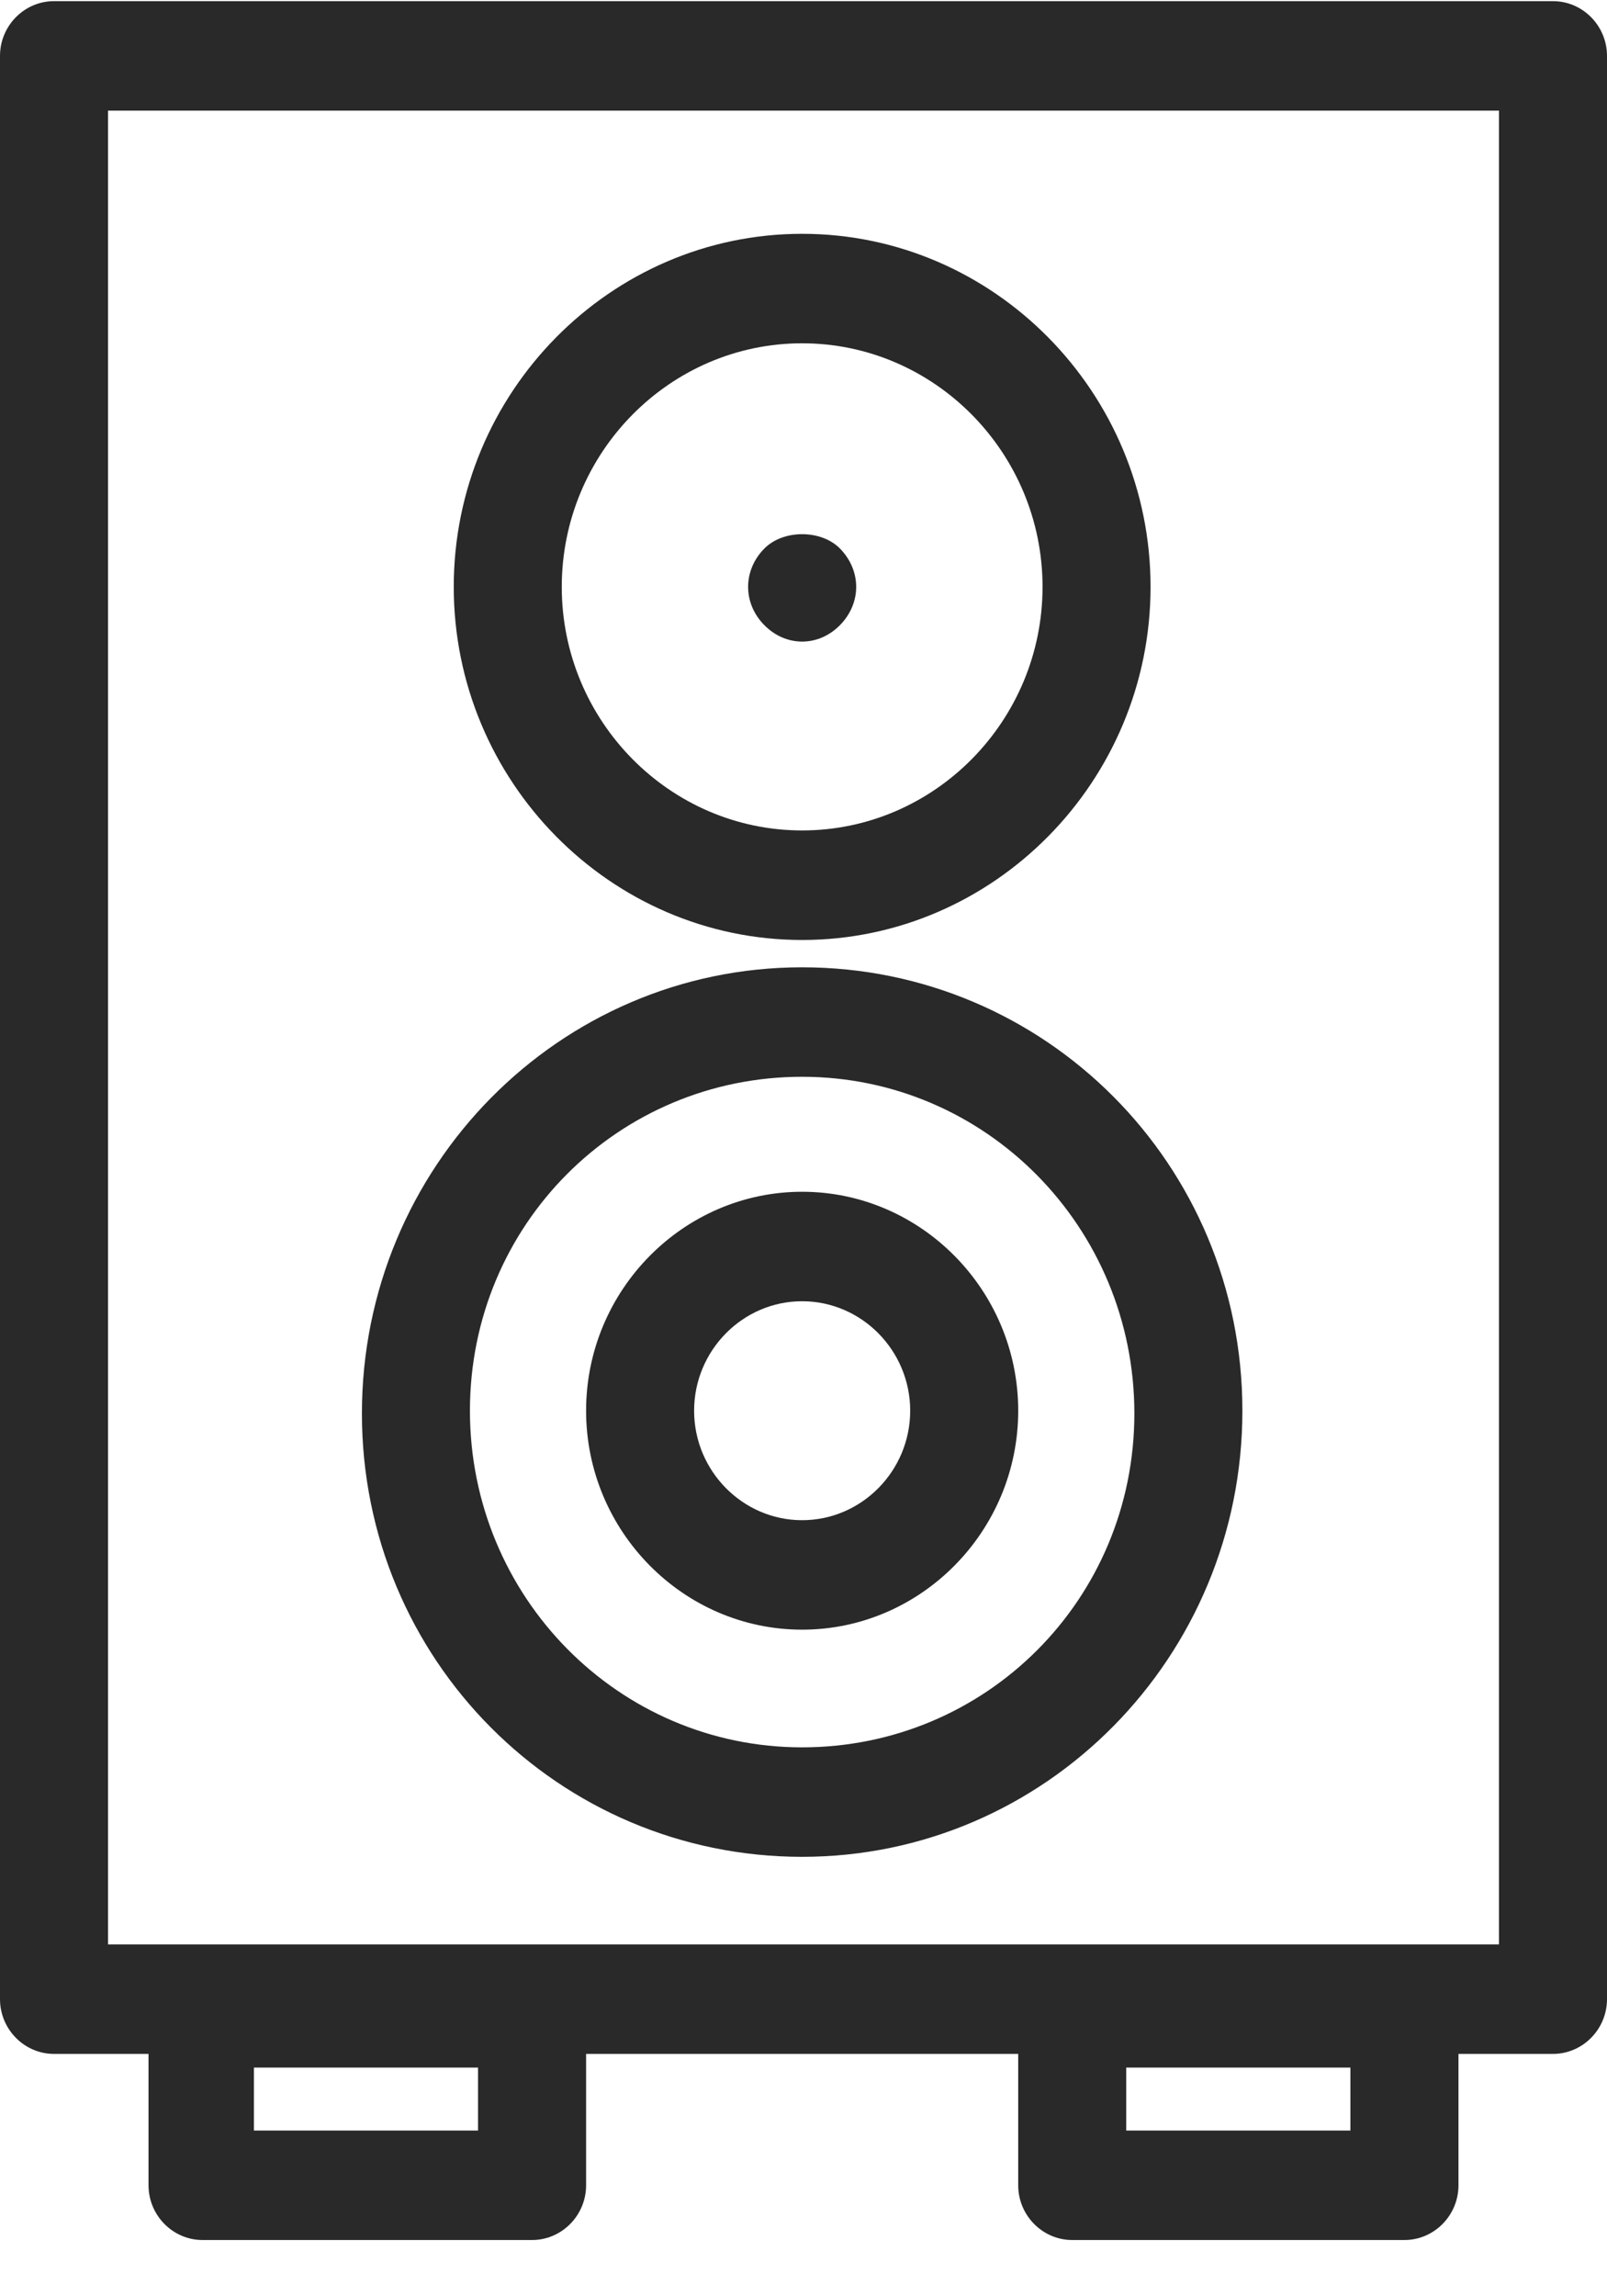 <svg width="28" height="40" viewBox="0 0 28 40" version="1.1" xmlns="http://www.w3.org/2000/svg" xmlns:xlink="http://www.w3.org/1999/xlink">
<title>rock</title>
<desc>Created using Figma</desc>
<g id="Canvas" transform="translate(1358 -5457)">
<g id="rock">
<g id="Vector">
<use xlink:href="#path0_fill" transform="translate(-1358 5457.02)" fill="#292929"/>
<use xlink:href="#path1_fill" transform="translate(-1358 5457.02)" fill="#292929"/>
<use xlink:href="#path2_fill" transform="translate(-1358 5457.02)" fill="#292929"/>
<use xlink:href="#path3_fill" transform="translate(-1358 5457.02)" fill="#292929"/>
<use xlink:href="#path4_fill" transform="translate(-1358 5457.02)" fill="#292929"/>
</g>
</g>
</g>
<defs>
<path id="path0_fill" d="M 27.059 0L 0.941 0C 0.424 0 0 0.429 0 0.954L 0 34.804C 0 35.329 0.424 35.758 0.941 35.758L 2.588 35.758L 2.588 38.047C 2.588 38.571 3.012 39 3.529 39L 9.271 39C 9.788 39 10.212 38.571 10.212 38.047L 10.212 35.758L 17.741 35.758L 17.741 38.047C 17.741 38.571 18.165 39 18.682 39L 24.471 39C 24.988 39 25.412 38.571 25.412 38.047L 25.412 35.758L 27.059 35.758C 27.576 35.758 28 35.329 28 34.804L 28 0.954C 28 0.429 27.576 0 27.059 0ZM 8.329 37.093L 4.424 37.093L 4.424 35.996L 8.329 35.996L 8.329 37.093ZM 23.529 37.093L 19.623 37.093L 19.623 35.996L 23.529 35.996L 23.529 37.093ZM 26.118 33.851L 1.882 33.851L 1.882 1.907L 26.118 1.907L 26.118 33.851Z"/>
<path id="path1_fill" d="M 13.976 16.354C 17.318 16.354 20.047 13.588 20.047 10.203C 20.047 6.818 17.318 4.053 13.976 4.053C 10.635 4.053 7.906 6.818 7.906 10.203C 7.906 13.588 10.635 16.354 13.976 16.354ZM 13.976 5.96C 16.282 5.96 18.165 7.867 18.165 10.203C 18.165 12.539 16.282 14.446 13.976 14.446C 11.671 14.446 9.788 12.539 9.788 10.203C 9.788 7.867 11.671 5.96 13.976 5.96Z"/>
<path id="path2_fill" d="M 13.976 32.325C 18.212 32.325 21.647 28.845 21.647 24.554C 21.647 20.263 18.212 16.83 13.976 16.83C 9.741 16.83 6.306 20.311 6.306 24.602C 6.306 28.892 9.741 32.325 13.976 32.325ZM 13.976 18.737C 17.177 18.737 19.765 21.359 19.765 24.602C 19.765 27.843 17.177 30.418 13.976 30.418C 10.777 30.418 8.188 27.796 8.188 24.554C 8.188 21.312 10.777 18.737 13.976 18.737Z"/>
<path id="path3_fill" d="M 13.976 28.368C 16.047 28.368 17.741 26.652 17.741 24.554C 17.741 22.456 16.047 20.74 13.976 20.74C 11.906 20.74 10.212 22.456 10.212 24.554C 10.212 26.652 11.906 28.368 13.976 28.368ZM 13.976 22.647C 15.012 22.647 15.859 23.505 15.859 24.554C 15.859 25.603 15.012 26.461 13.976 26.461C 12.941 26.461 12.094 25.603 12.094 24.554C 12.094 23.505 12.941 22.647 13.976 22.647Z"/>
<path id="path4_fill" d="M 13.976 11.156C 14.212 11.156 14.447 11.061 14.635 10.87C 14.823 10.68 14.918 10.441 14.918 10.203C 14.918 9.965 14.823 9.726 14.635 9.535C 14.306 9.202 13.647 9.202 13.318 9.535C 13.129 9.726 13.035 9.965 13.035 10.203C 13.035 10.441 13.129 10.68 13.318 10.87C 13.506 11.061 13.741 11.156 13.976 11.156Z"/>
</defs>
</svg>
